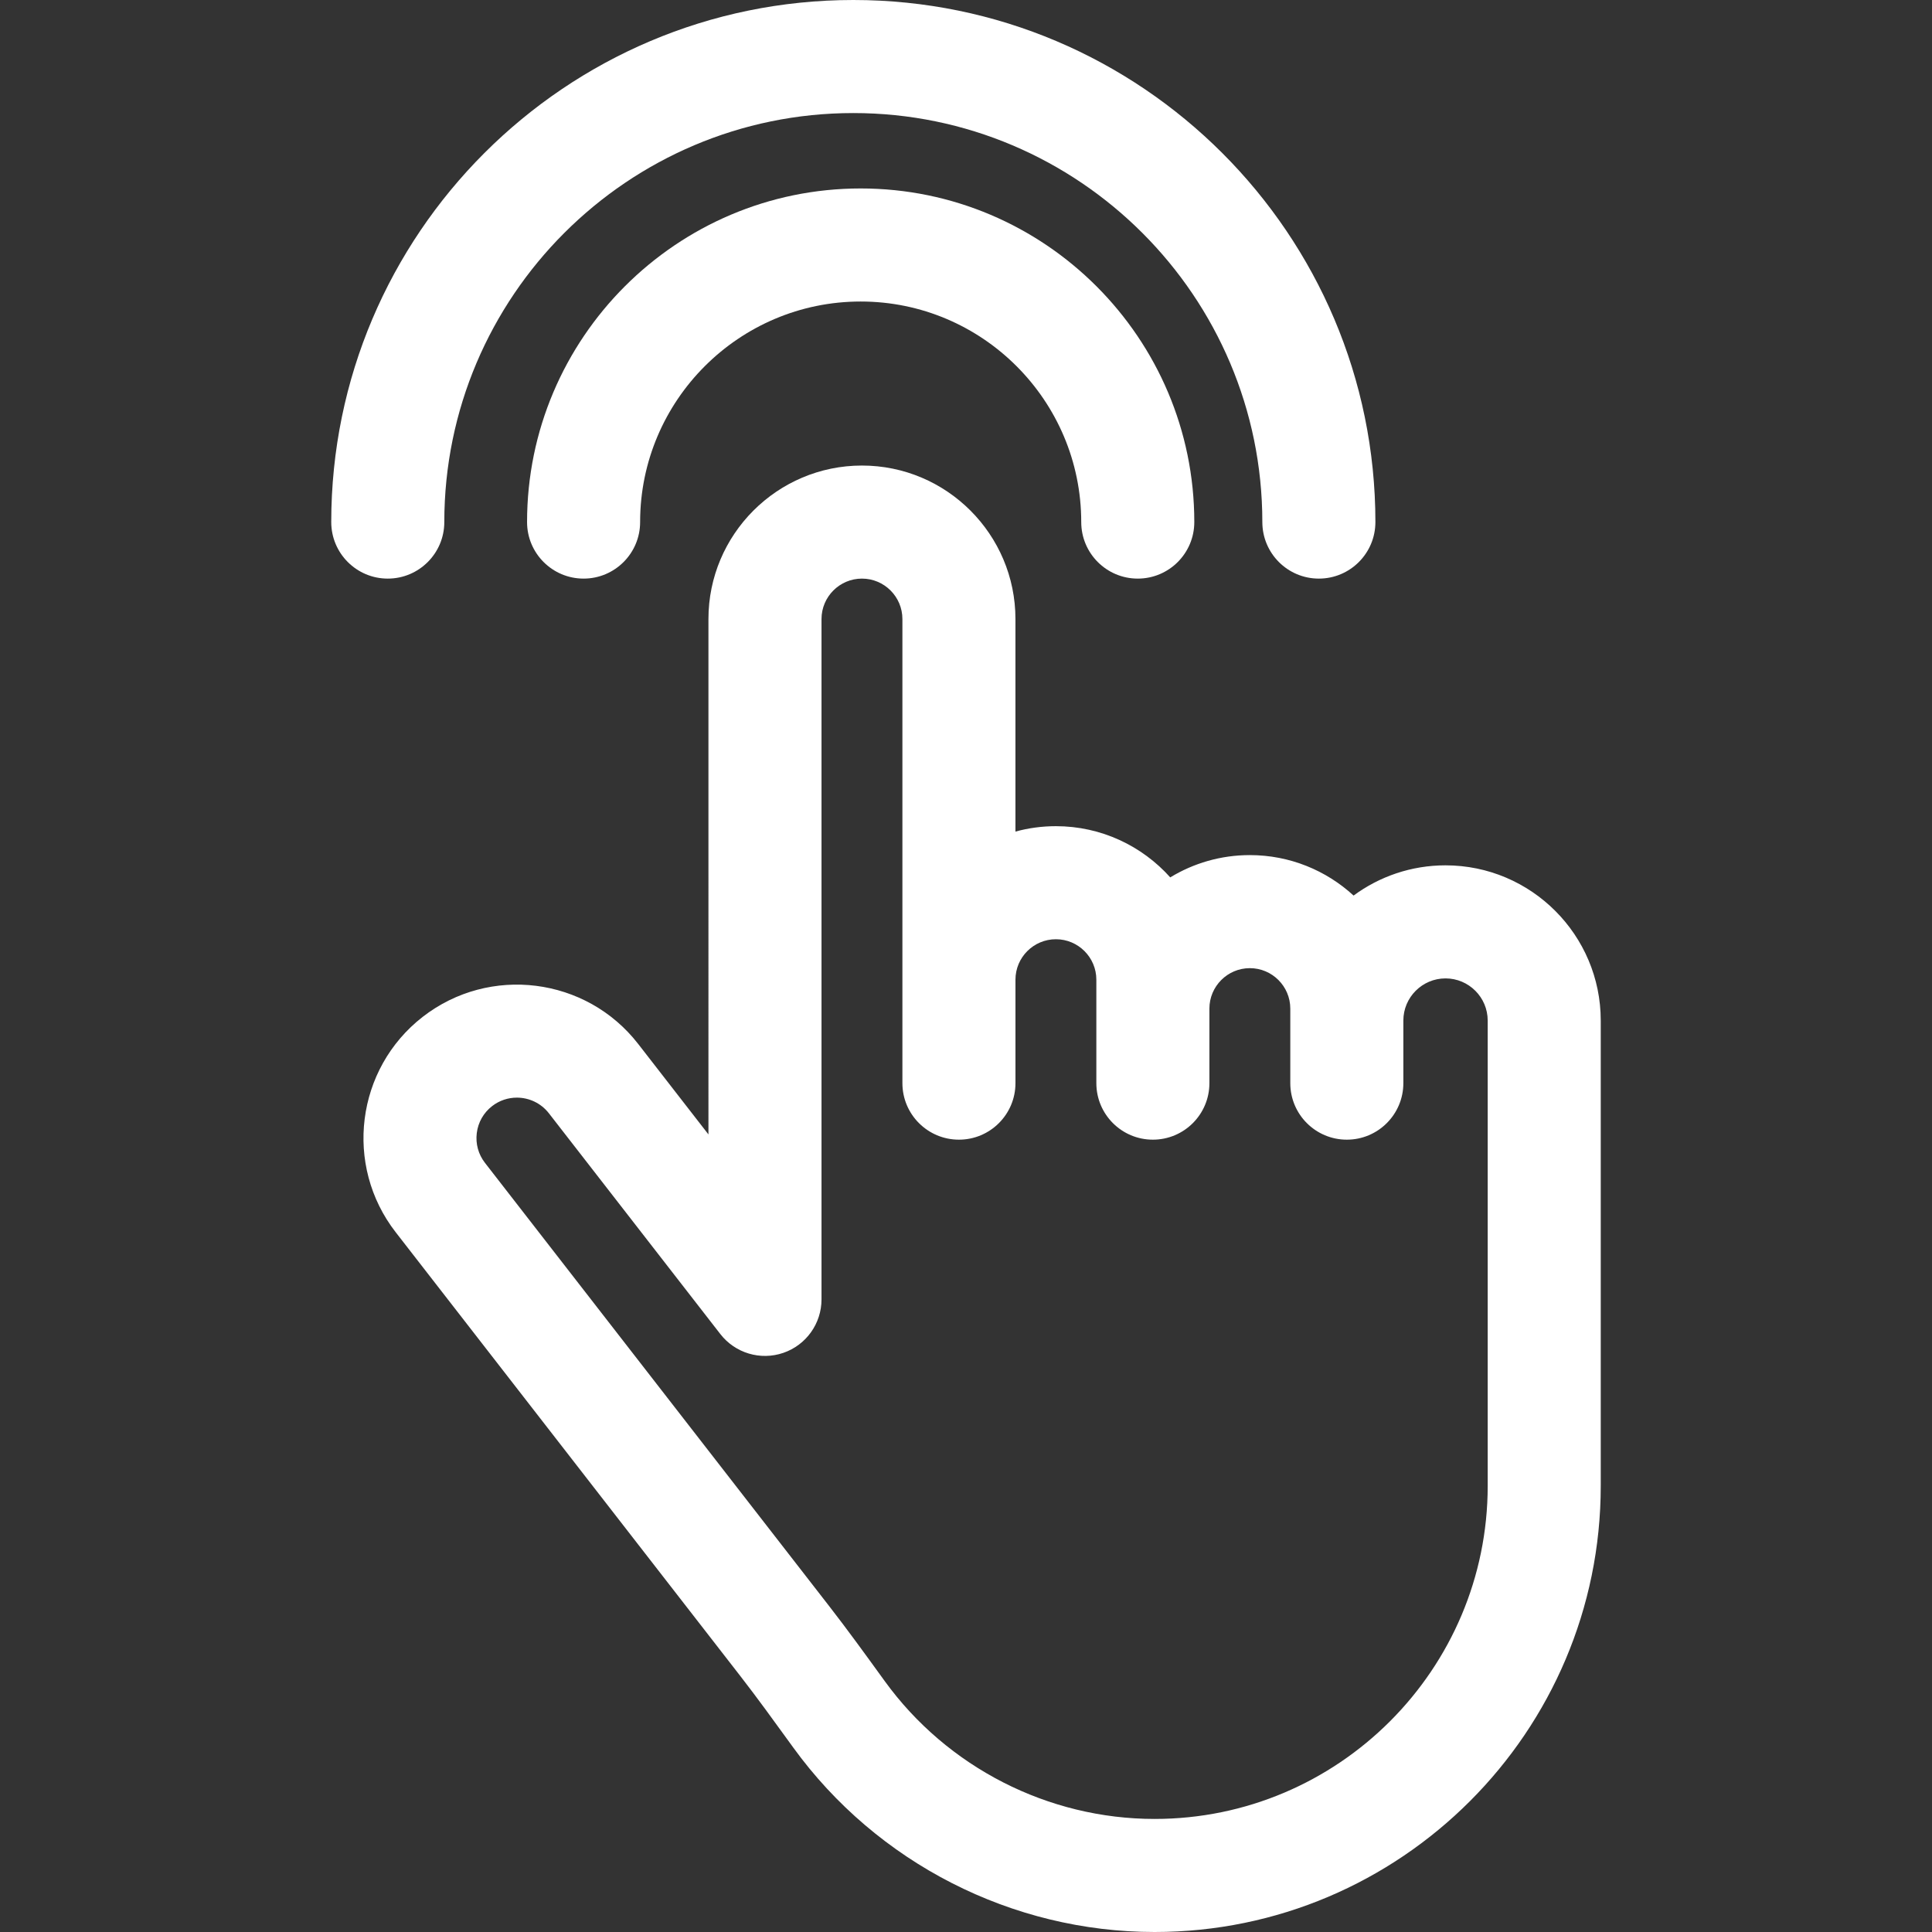 <?xml version="1.0"?>
<svg xmlns="http://www.w3.org/2000/svg" xmlns:xlink="http://www.w3.org/1999/xlink" version="1.1" id="Capa_1" x="0px" y="0px" viewBox="0 0 512.65 512.65" style="enable-background:new 0 0 512.65 512.65;" xml:space="preserve" width="512px" height="512px"><rect x="0" y="0" width="512.65" height="512.65" fill="#333333" stroke="none"/><g><g id="XMLID_806_">
	<g id="XMLID_815_">
		<path id="XMLID_824_" d="M306.369,512.65c-37.836,0-73.695-18.316-95.921-48.996l-0.791-1.092    c-4.306-5.945-8.758-12.092-13.26-17.891l-91.408-117.71c-13.775-17.739-10.551-43.377,7.188-57.153    c17.74-13.775,43.379-10.551,57.153,7.188l18.652,24.019V164.262c0-22.459,18.272-40.731,40.732-40.731    s40.732,18.272,40.732,40.731v56.396c3.421-0.936,7.018-1.435,10.731-1.435c12.043,0,22.881,5.253,30.345,13.588    c6.161-3.751,13.393-5.914,21.118-5.914c10.604,0,20.274,4.073,27.528,10.736c6.833-5.038,15.273-8.019,24.395-8.019    c22.713,0,41.191,18.478,41.191,41.191v123.458C424.755,459.542,371.648,512.65,306.369,512.65z M137.148,291.253    c-2.3,0-4.617,0.734-6.57,2.251c-2.264,1.758-3.708,4.292-4.065,7.137c-0.358,2.844,0.414,5.657,2.171,7.921l91.408,117.711    c4.81,6.194,9.412,12.548,13.862,18.692l0.789,1.089c16.602,22.916,43.378,36.596,71.626,36.596    c48.736,0,88.387-39.65,88.387-88.386V270.806c0-6.171-5.021-11.191-11.191-11.191c-6.17,0-11.19,5.02-11.19,11.191v16.602    c0,8.284-6.716,15-15,15s-15-6.716-15-15V267.63c0-5.917-4.814-10.732-10.732-10.732c-5.917,0-10.731,4.814-10.731,10.732v19.777    c0,8.284-6.716,15-15,15s-15-6.716-15-15v-27.452c0-5.917-4.814-10.732-10.731-10.732c-5.918,0-10.731,4.814-10.731,10.732v27.452    c0,8.284-6.716,15-15,15c-8.284,0-15-6.716-15-15V164.262c0-5.917-4.814-10.731-10.732-10.731s-10.732,4.814-10.732,10.731V344.79    c0,6.41-4.073,12.112-10.137,14.19c-6.065,2.079-12.779,0.073-16.71-4.99l-45.499-58.592    C143.523,292.678,140.351,291.253,137.148,291.253z" data-original="#000000" class="active-path" data-old_color="#000000" fill="#FFFFFF"/>
	</g>
	<g id="XMLID_814_">
		<path id="XMLID_823_" d="M301.903,153.531c-8.284,0-15-6.716-15-15c0-32.271-26.254-58.525-58.525-58.525    c-32.271,0-58.525,26.254-58.525,58.525c0,8.284-6.716,15-15,15s-15-6.716-15-15c0-48.813,39.712-88.525,88.525-88.525    s88.525,39.712,88.525,88.525C316.903,146.815,310.187,153.531,301.903,153.531z" data-original="#000000" class="active-path" data-old_color="#000000" fill="#FFFFFF"/>
	</g>
	<g id="XMLID_813_">
		<path id="XMLID_822_" d="M349.957,153.531c-8.284,0-15-6.716-15-15C334.957,78.687,286.271,30,226.427,30    S117.895,78.687,117.895,138.531c0,8.284-6.716,15-15,15s-15-6.716-15-15C87.895,62.145,150.04,0,226.427,0    s138.531,62.145,138.531,138.531C364.957,146.815,358.241,153.531,349.957,153.531z" data-original="#000000" class="active-path" data-old_color="#000000" fill="#FFFFFF"/>
	</g>
</g></g> </svg>
